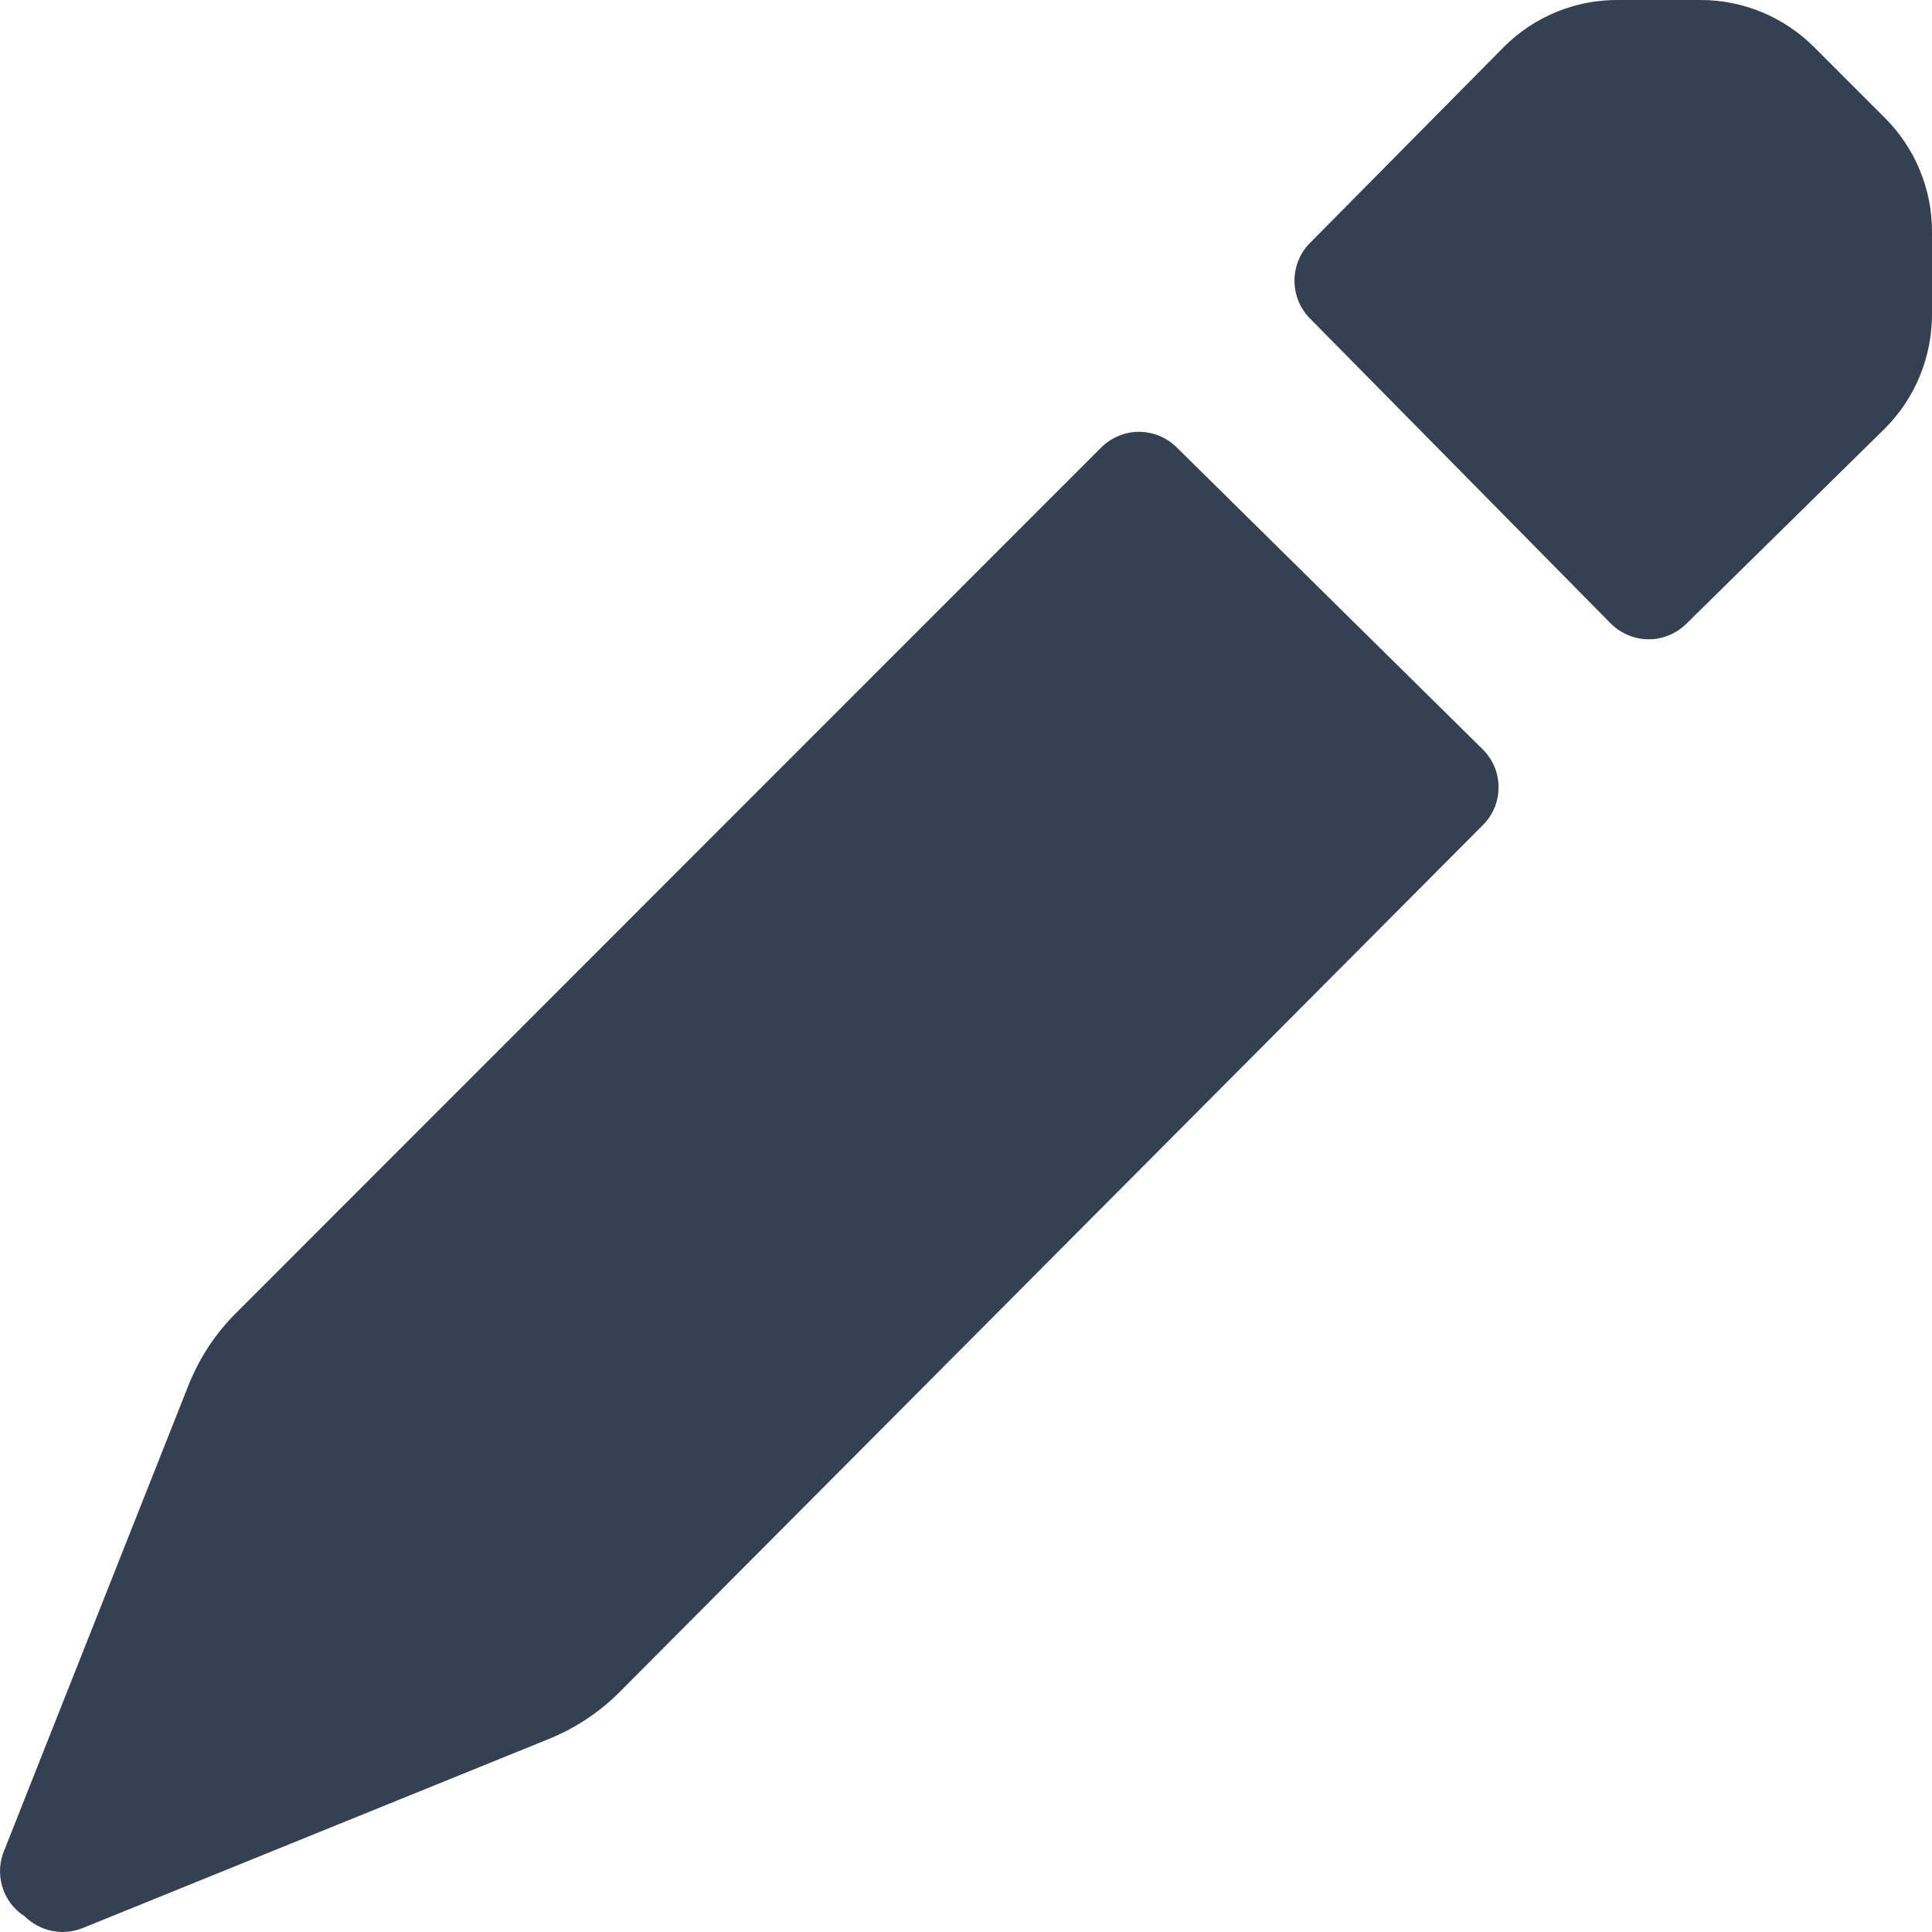 <svg width="10" height="10" viewBox="0 0 10 10" fill="none" xmlns="http://www.w3.org/2000/svg">
<path fill-rule="evenodd" clip-rule="evenodd" d="M9.39 0.244L9.756 0.61C9.912 0.766 10 0.977 10 1.198V1.619C10.002 1.843 9.915 2.059 9.756 2.218L8.73 3.227C8.678 3.279 8.608 3.309 8.534 3.309C8.46 3.309 8.389 3.279 8.337 3.227L6.779 1.647C6.674 1.539 6.674 1.366 6.779 1.259L7.783 0.244C7.941 0.085 8.157 -0.003 8.381 -5.82783e-05H8.803C9.023 0 9.234 0.088 9.39 0.244ZM7.677 4.269C7.783 4.161 7.783 3.989 7.677 3.881L6.092 2.317C6.04 2.265 5.969 2.235 5.895 2.235C5.822 2.235 5.751 2.265 5.699 2.317L1.226 6.792C1.117 6.899 1.033 7.027 0.976 7.169L0.023 9.575C-0.031 9.7 0.013 9.846 0.128 9.919C0.207 9.997 0.324 10.021 0.427 9.98L2.833 9.004C2.974 8.948 3.103 8.863 3.21 8.755L7.677 4.269Z" fill="#354052"/>
</svg>
